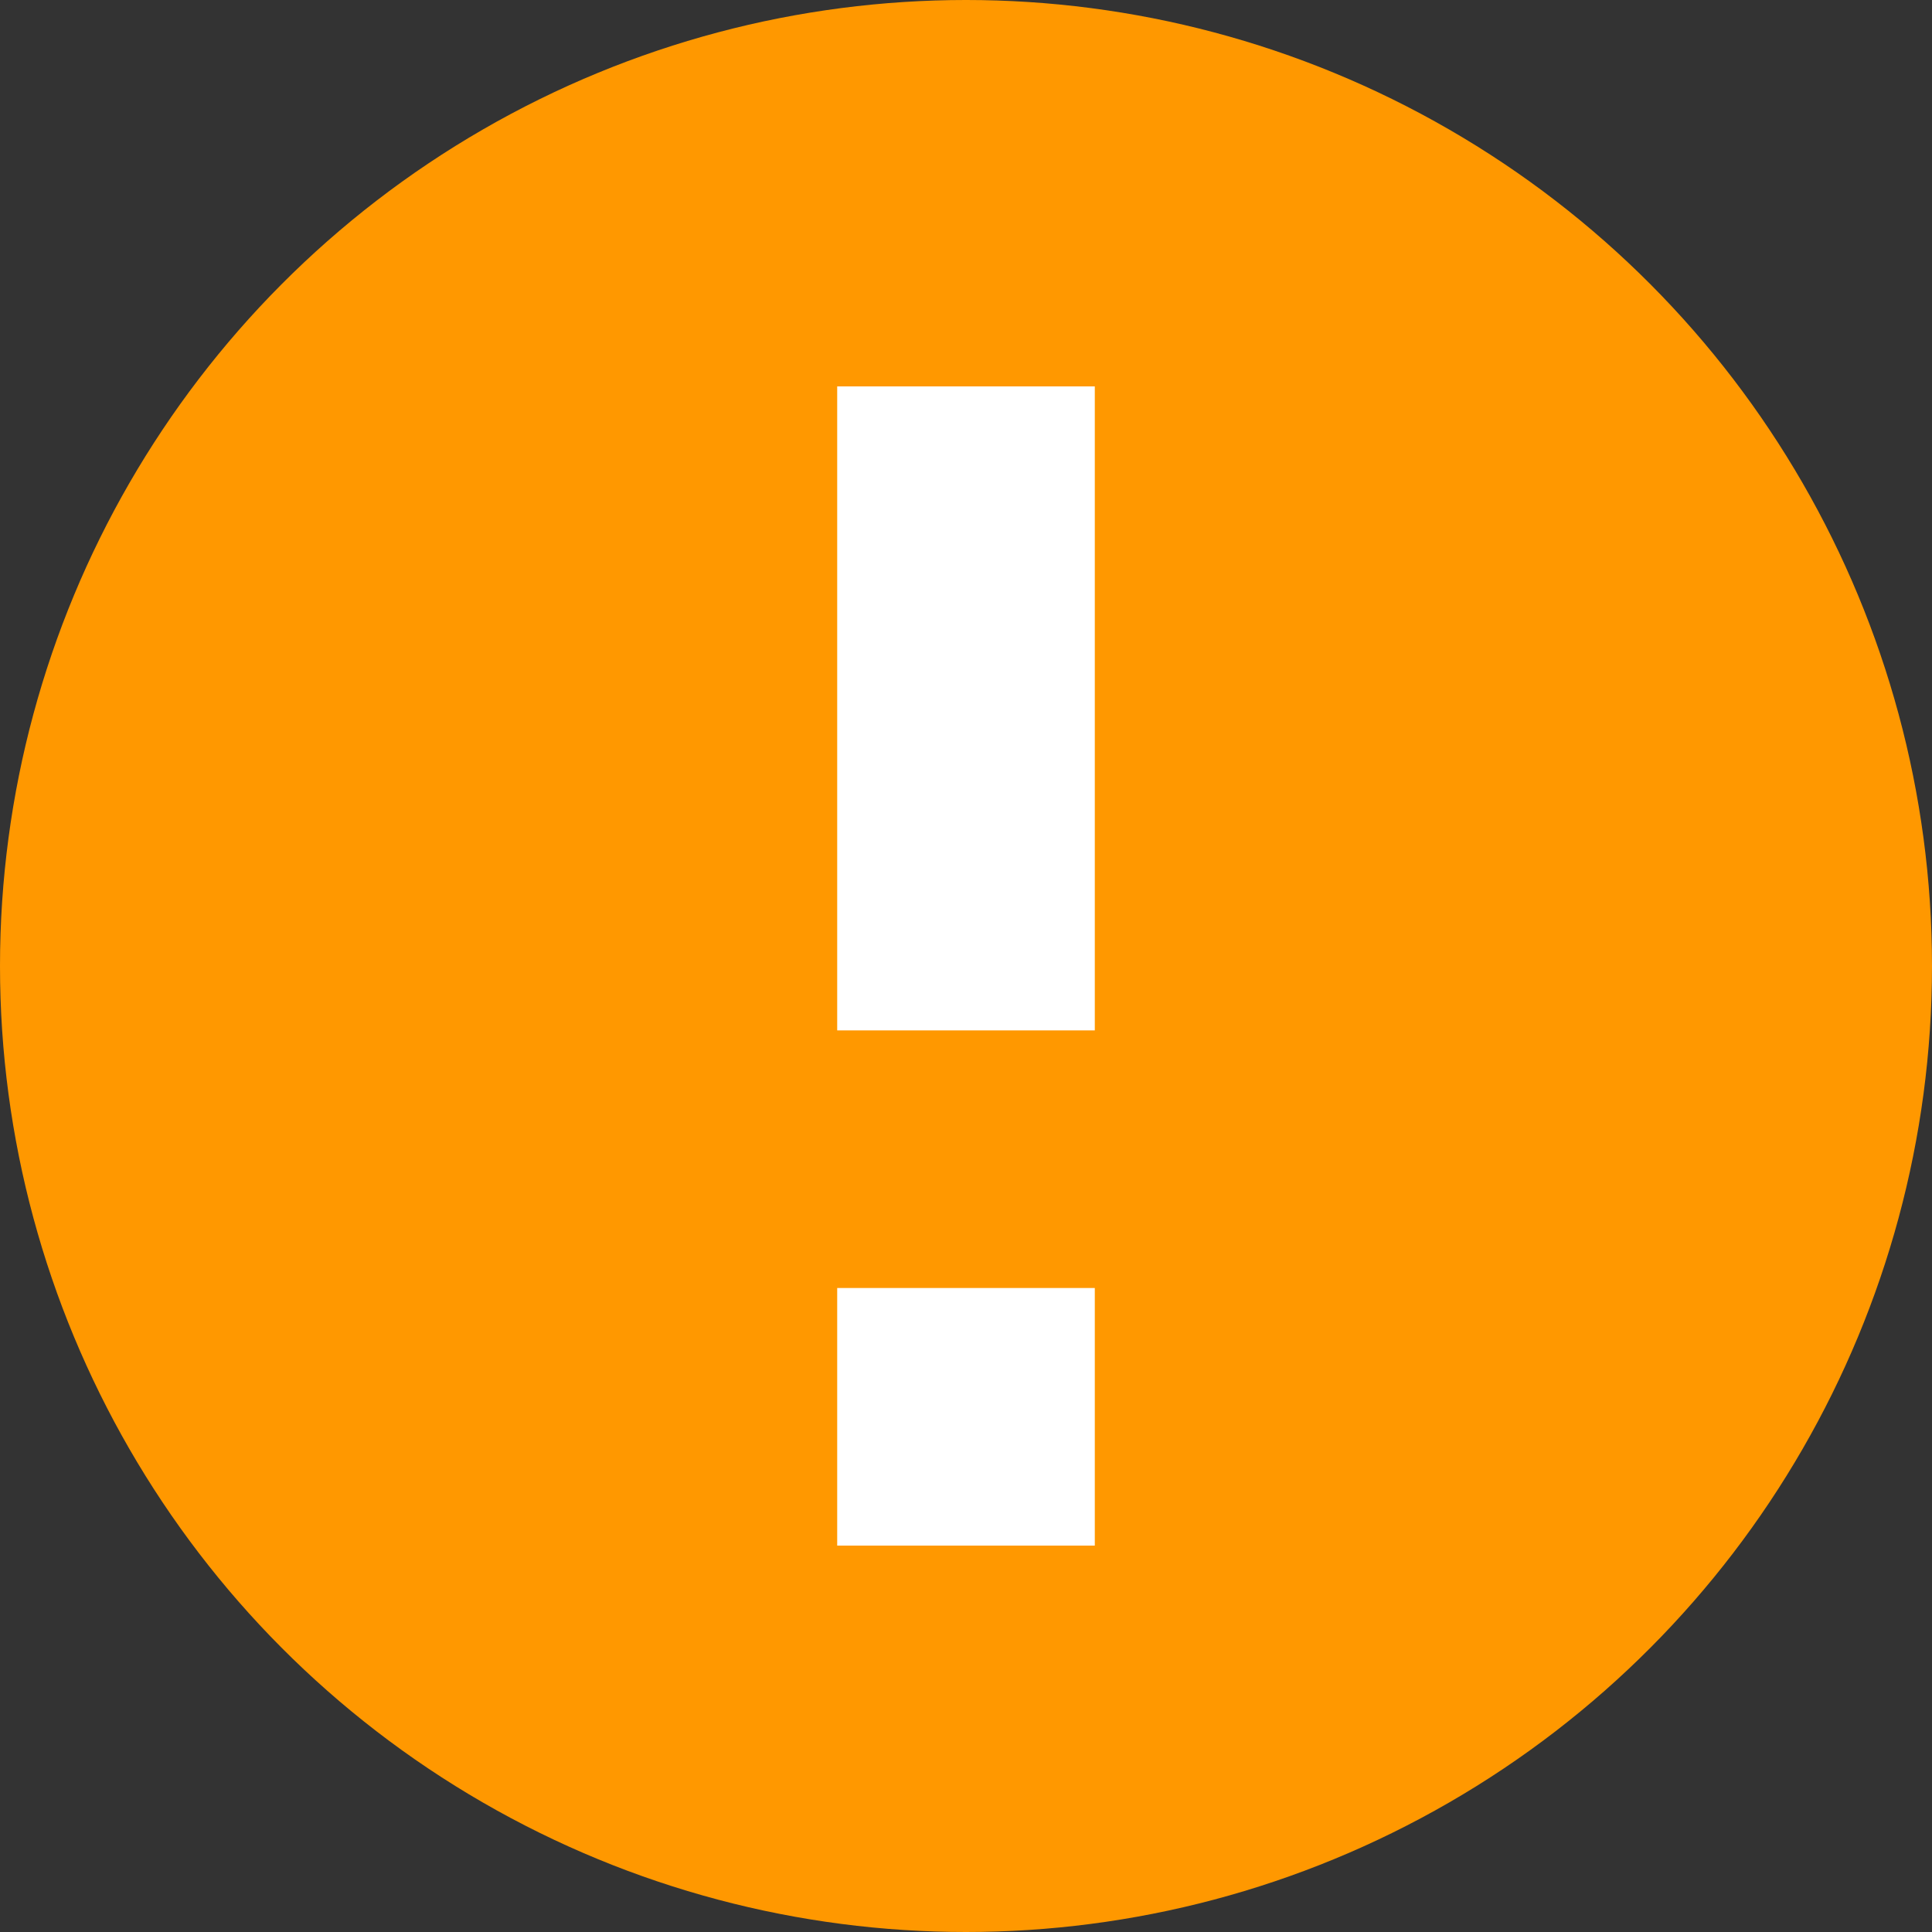 <svg width="15" height="15" viewBox="0 0 15 15" fill="none" xmlns="http://www.w3.org/2000/svg">
<rect x="0" y="0" width="15" height="15" fill="#333333" stroke="none"/>
<circle cx="7.5" cy="7.5" r="7.5" fill="#FF9800"/>
<rect x="6.5" y="3" width="2" height="5" fill="white"/>
<rect x="6.5" y="10" width="2" height="2" fill="white"/>
</svg>
